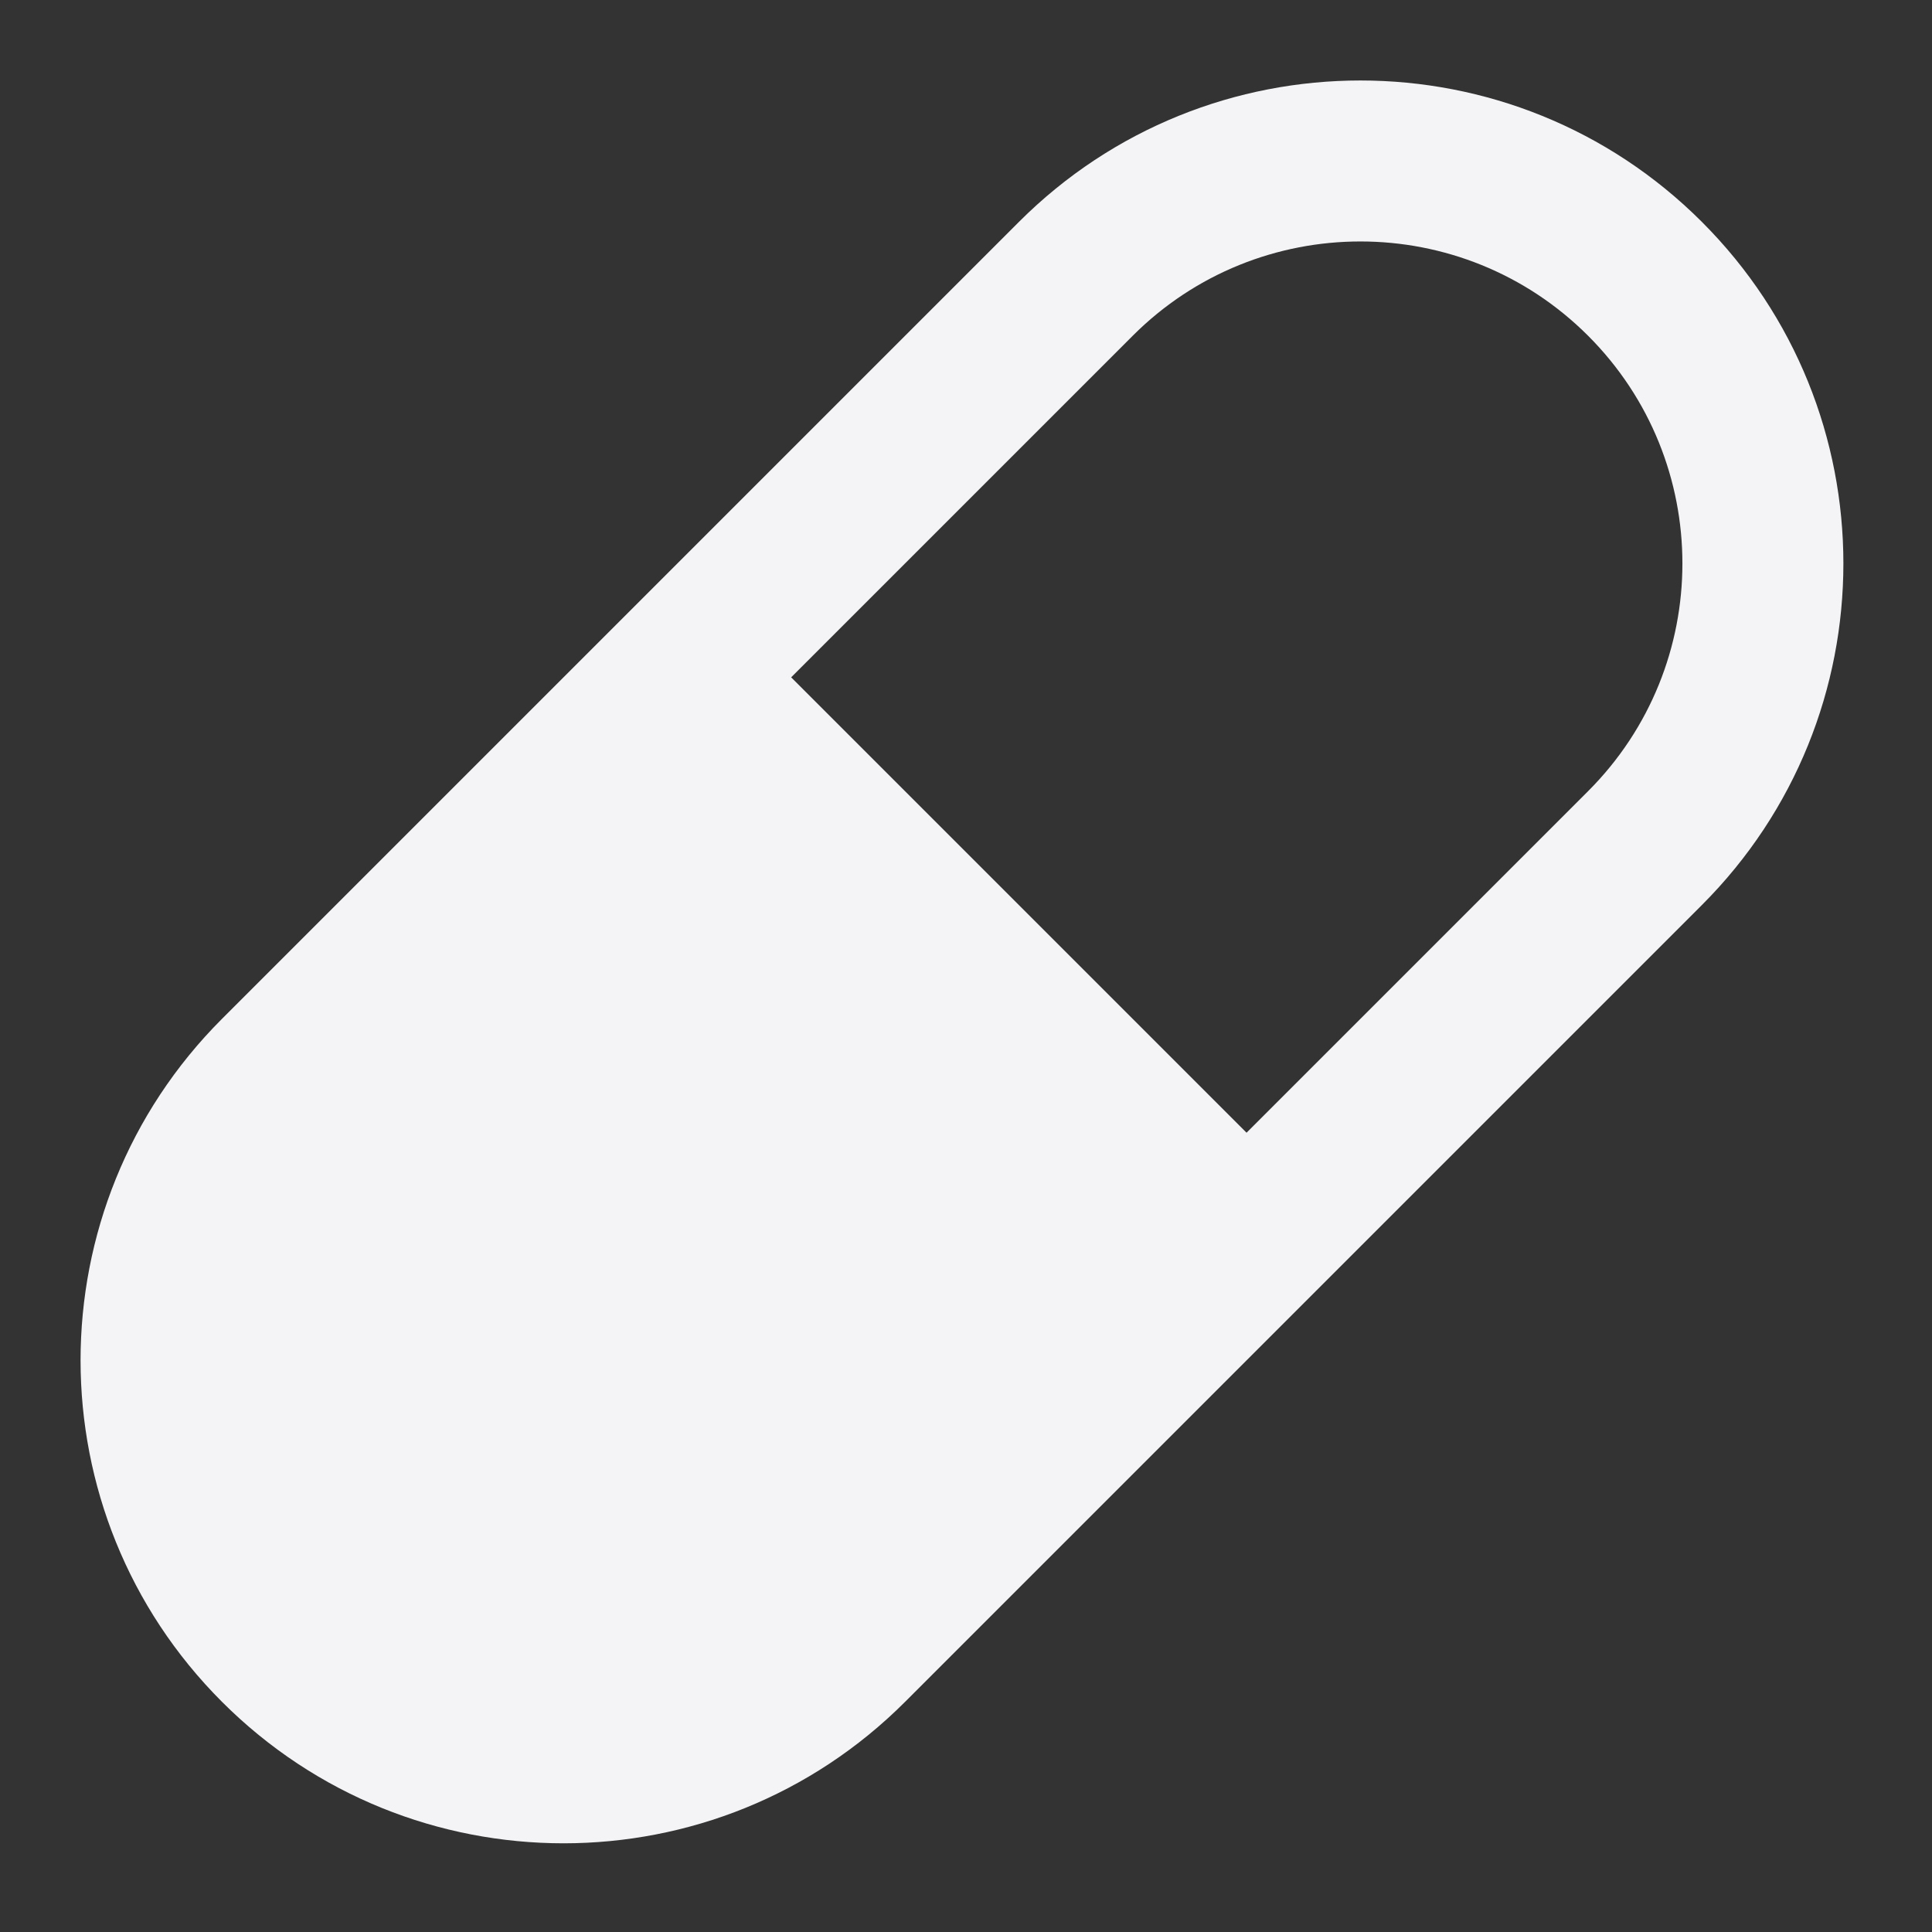 <svg fill="none" height="24" viewBox="0 0 24 24" width="24" xmlns="http://www.w3.org/2000/svg"><rect x="0" y="0" width="24" height="24" fill="#333333" stroke="none"/><path clip-rule="evenodd" d="m12.657 2.757c2.343-2.343 6.142-2.343 8.485 0 2.343 2.343 2.343 6.142 0 8.485l-9.899 9.899c-2.343 2.343-6.142 2.343-8.485 0-2.343-2.343-2.343-6.142 0-8.485zm7.071 7.071-4.243 4.243-5.657-5.657 4.243-4.243c1.562-1.562 4.095-1.562 5.657 0 1.562 1.562 1.562 4.095 0 5.657z" fill="#f4f4f7" fill-rule="evenodd"/></svg>